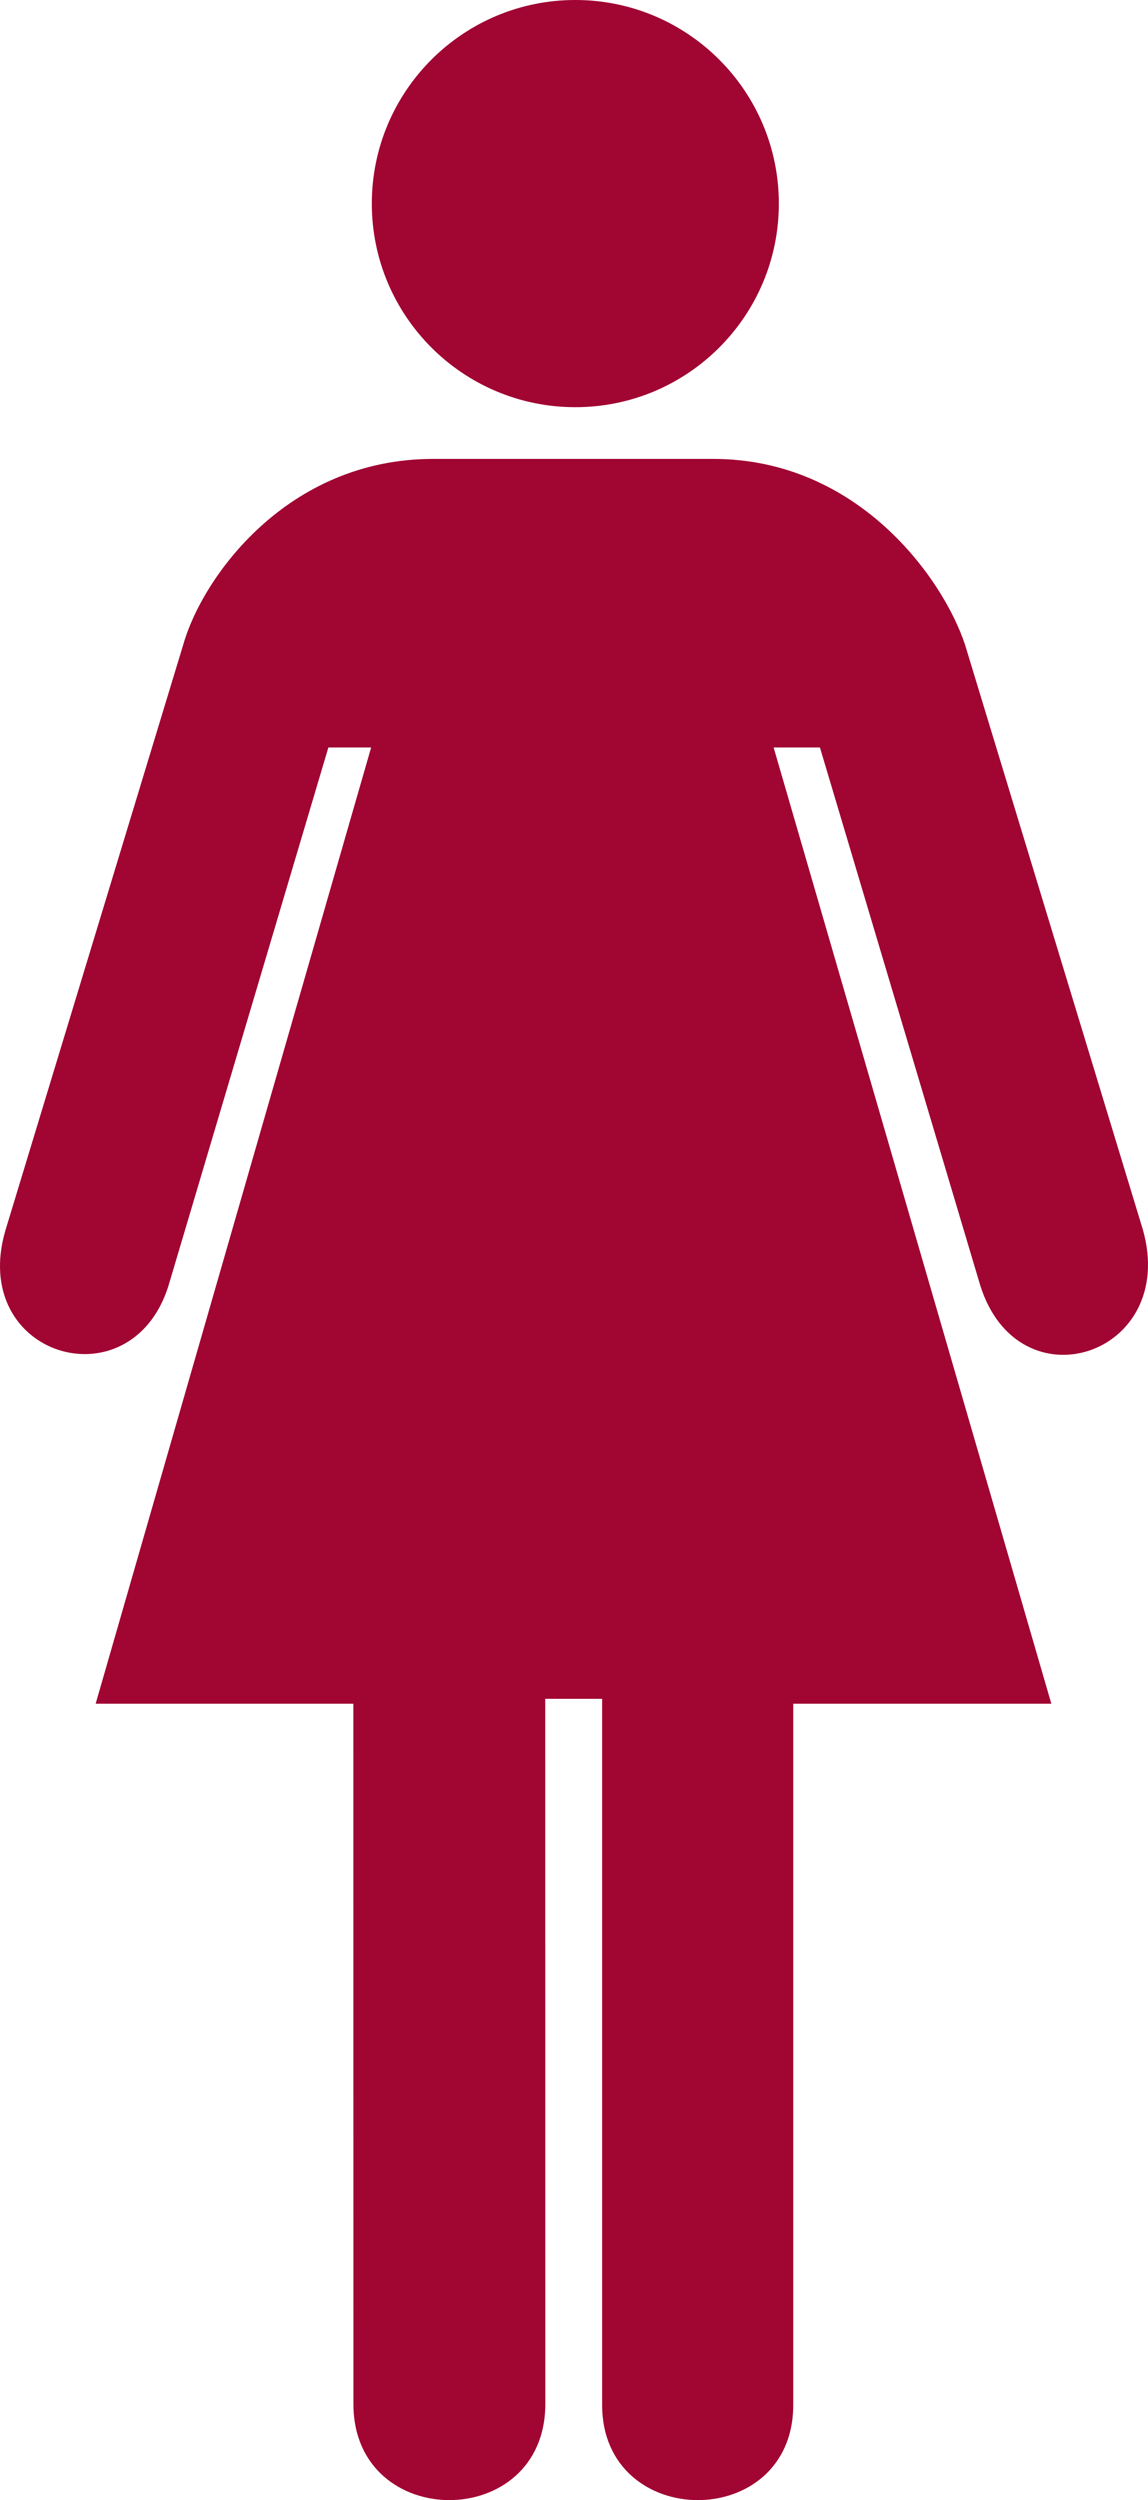 <?xml version="1.0" ?><svg height="491.404" id="svg1538" width="225.736" xmlns="http://www.w3.org/2000/svg" xmlns:cc="http://creativecommons.org/ns#" xmlns:dc="http://purl.org/dc/elements/1.1/" xmlns:inkscape="http://www.inkscape.org/namespaces/inkscape" xmlns:rdf="http://www.w3.org/1999/02/22-rdf-syntax-ns#" xmlns:sodipodi="http://sodipodi.sourceforge.net/DTD/sodipodi-0.dtd" xmlns:svg="http://www.w3.org/2000/svg"><defs id="defs1540"><marker id="ArrowEnd" markerHeight="3" markerUnits="strokeWidth" markerWidth="4" orient="auto" refX="0" refY="5" viewBox="0 0 10 10"><path d="M 0 0 L 10 5 L 0 10 z" id="path1543"/></marker><marker id="ArrowStart" markerHeight="3" markerUnits="strokeWidth" markerWidth="4" orient="auto" refX="10" refY="5" viewBox="0 0 10 10"><path d="M 10 0 L 0 5 L 10 10 z" id="path1546"/></marker></defs><g id="g1548"><g id="g1550"><path d="M 113.129 80.035C 135.23 80.035 153.147 62.119 153.147 40.017C 153.147 17.918 135.23 0 113.129 0C 91.031 0 73.112 17.918 73.112 40.017C 73.112 62.119 91.031 80.035 113.129 80.035z" id="path1552" style="stroke:none; fill:#a10532"/><path d="M 113.129 40.017" id="path1554" style="stroke:none; fill:#a10532"/></g><path d="M 107.212 333.911L 107.228 472.514C 107.228 497.7 69.494 497.7 69.494 472.514L 69.478 334.87L 18.808 334.87L 72.978 146.923L 64.568 146.923L 33.058 252.95C 25.558 276.075 -6.192 266.575 1.072 241.812L 36.058 126.623C 39.808 113.487 56.421 90.2 85.176 90.2L 111.691 90.2L 111.691 90.2L 140.228 90.2C 168.728 90.2 185.415 113.683 189.728 126.623L 224.728 241.7C 231.728 266.45 200.228 276.7 192.728 252.575L 161.228 146.923L 152.122 146.923L 206.728 334.87L 155.978 334.87L 155.978 472.7C 155.978 497.7 118.401 497.575 118.401 472.7L 118.401 333.911L 107.212 333.911z" id="path1556" style="stroke:none; fill:#a10532"/></g></svg>
